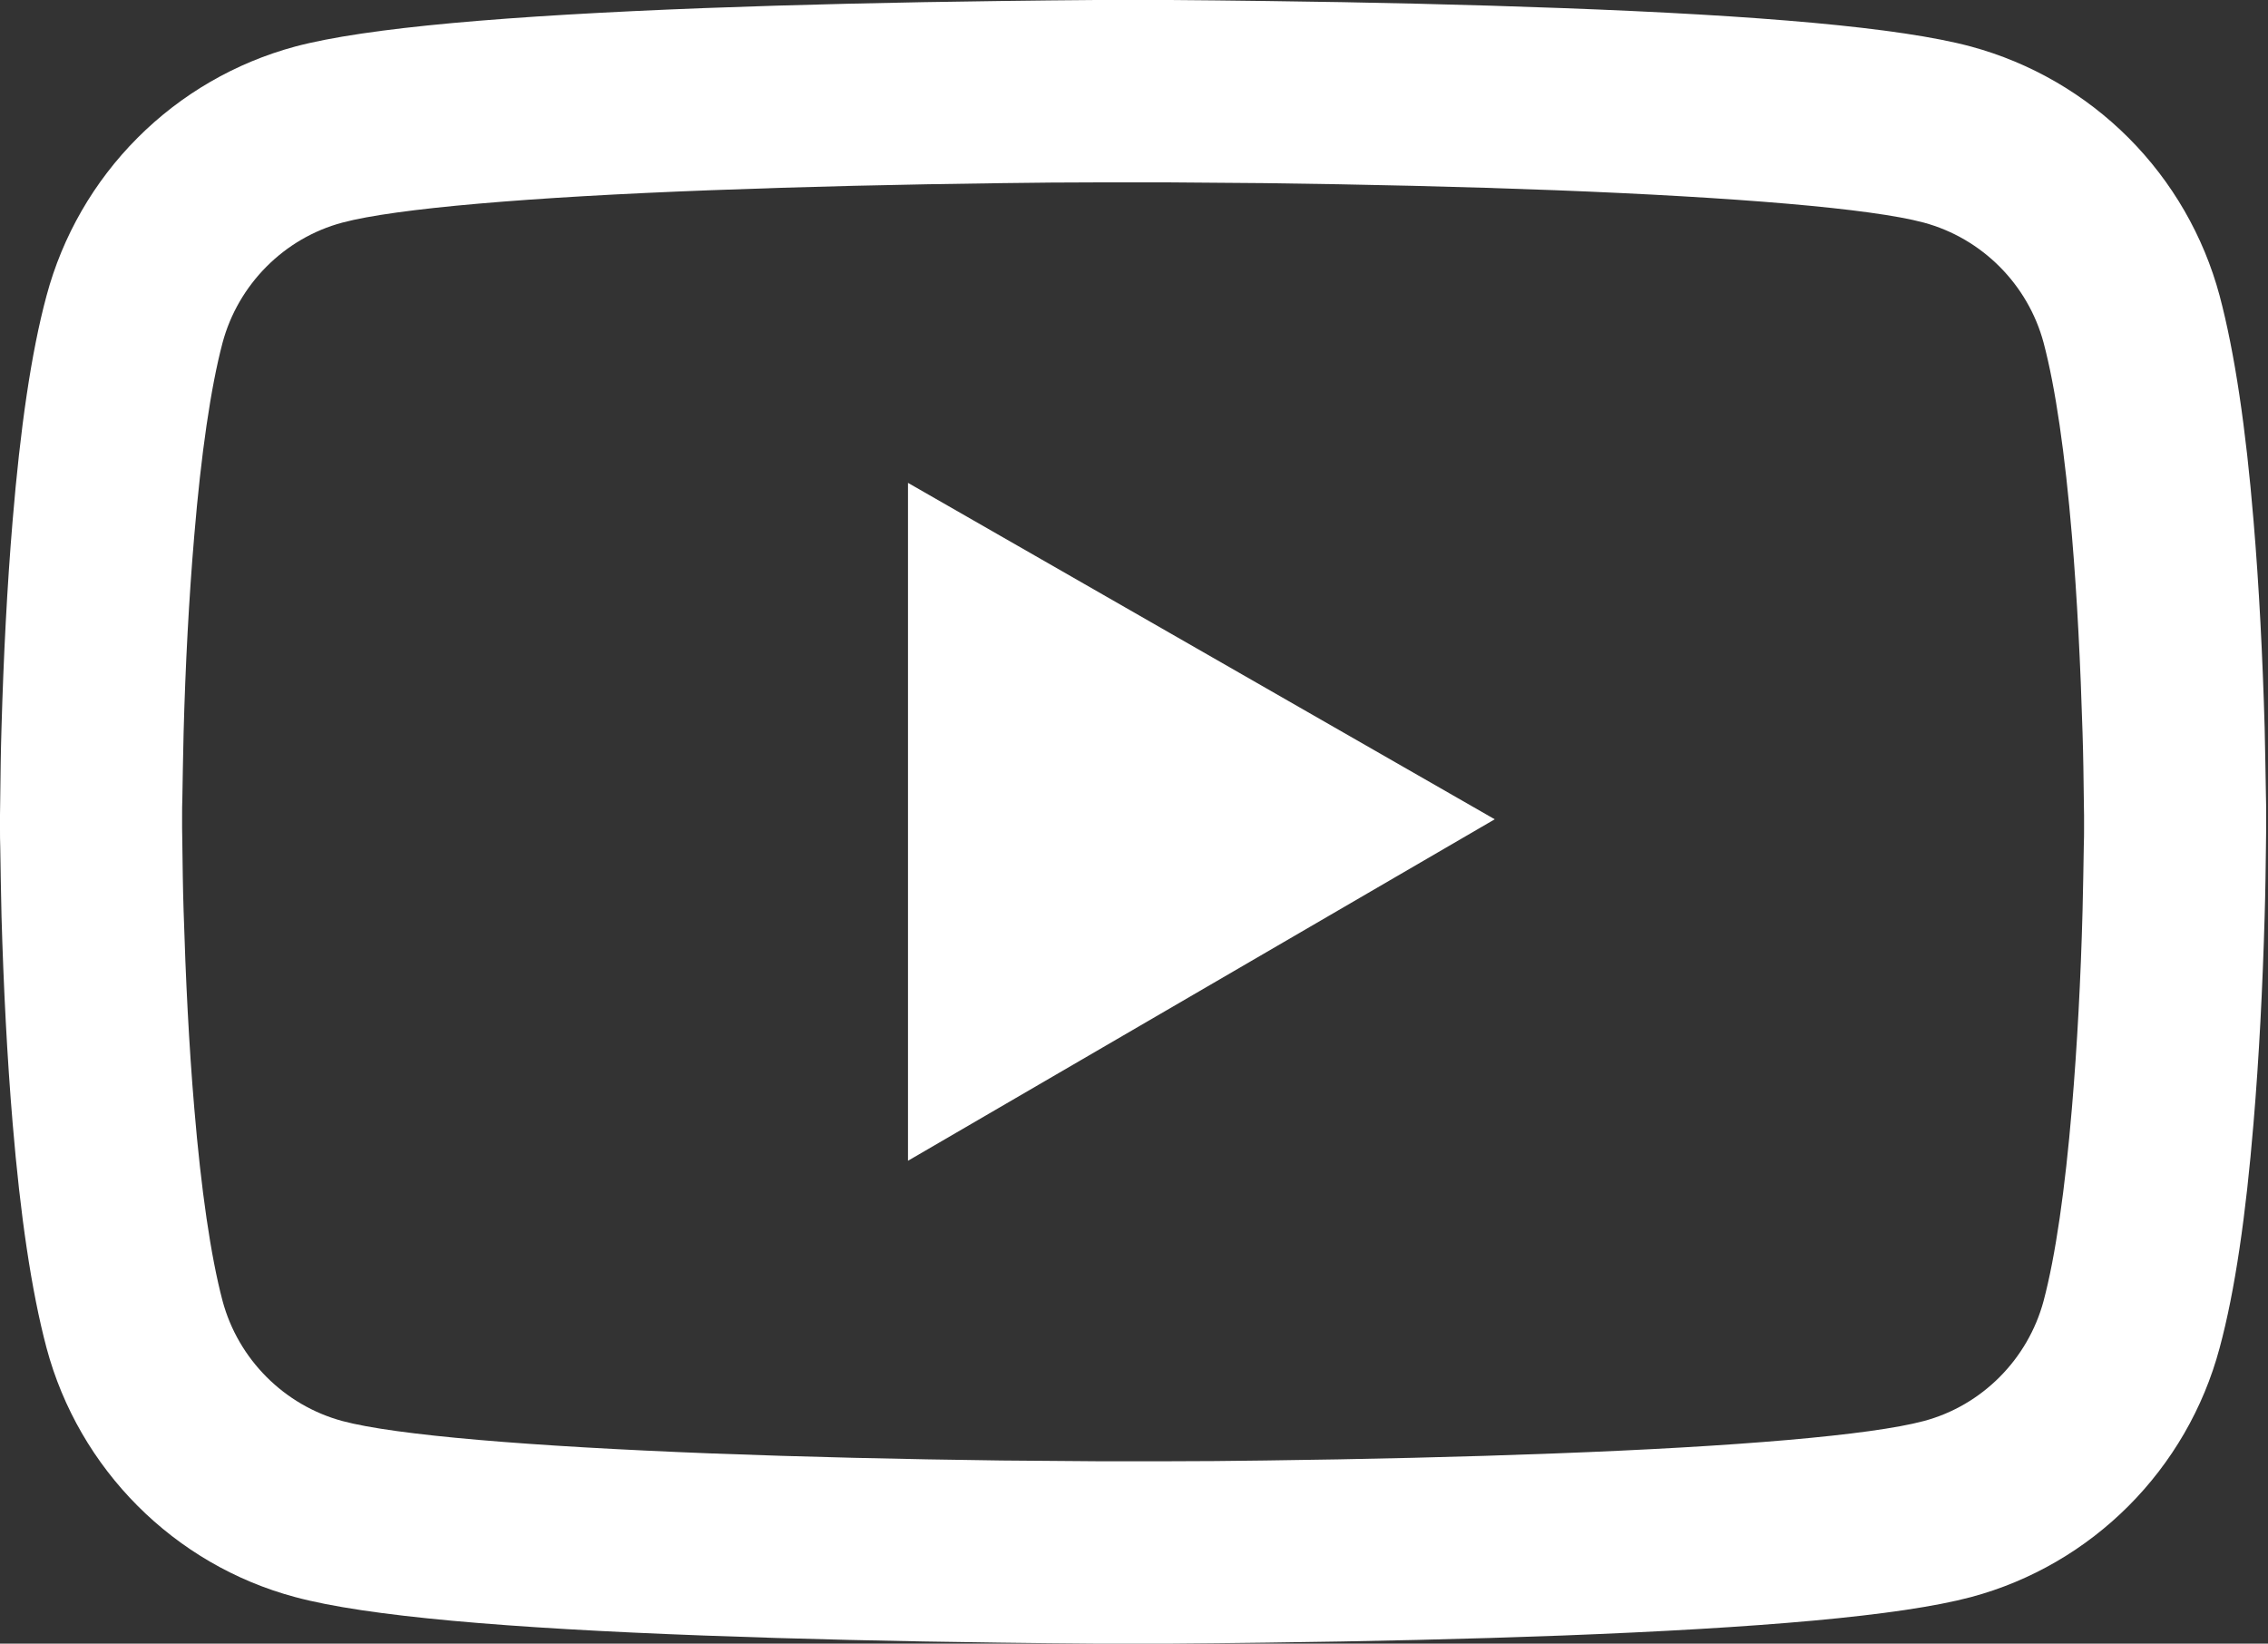 <svg width="69" height="50" viewBox="0 0 69 50" fill="none" xmlns="http://www.w3.org/2000/svg">
<rect x="0" y="0" width="69" height="50" fill="#333333" stroke="none"/>
<path d="M68.944 24.785C68.944 24.615 68.944 24.423 68.937 24.2C68.929 23.576 68.913 22.876 68.898 22.13C68.837 19.983 68.729 17.844 68.559 15.828C68.329 13.05 67.99 10.734 67.528 8.995C67.041 7.18 66.086 5.525 64.759 4.195C63.432 2.865 61.778 1.907 59.965 1.416C57.787 0.831 53.524 0.469 47.522 0.246C44.668 0.139 41.613 0.069 38.558 0.031C37.489 0.015 36.496 0.008 35.603 0H33.341C32.448 0.008 31.456 0.015 30.386 0.031C27.331 0.069 24.277 0.139 21.422 0.246C15.42 0.477 11.15 0.839 8.98 1.416C7.165 1.905 5.511 2.863 4.184 4.194C2.856 5.524 1.902 7.18 1.416 8.995C0.946 10.734 0.616 13.05 0.385 15.828C0.215 17.844 0.108 19.983 0.046 22.13C0.023 22.876 0.015 23.576 0.008 24.2C0.008 24.423 0 24.615 0 24.785V25.215C0 25.385 -1.17526e-07 25.577 0.008 25.8C0.015 26.424 0.031 27.124 0.046 27.87C0.108 30.017 0.215 32.156 0.385 34.172C0.616 36.95 0.954 39.266 1.416 41.005C2.401 44.691 5.294 47.599 8.98 48.584C11.15 49.169 15.42 49.531 21.422 49.754C24.277 49.861 27.331 49.931 30.386 49.969C31.456 49.985 32.448 49.992 33.341 50H35.603C36.496 49.992 37.489 49.985 38.558 49.969C41.613 49.931 44.668 49.861 47.522 49.754C53.524 49.523 57.795 49.161 59.965 48.584C63.65 47.599 66.543 44.698 67.528 41.005C67.998 39.266 68.329 36.95 68.559 34.172C68.729 32.156 68.837 30.017 68.898 27.87C68.921 27.124 68.929 26.424 68.937 25.8C68.937 25.577 68.944 25.385 68.944 25.215V24.785V24.785ZM63.404 25.185C63.404 25.346 63.404 25.523 63.396 25.731C63.389 26.331 63.373 26.993 63.358 27.709C63.304 29.755 63.196 31.802 63.035 33.703C62.827 36.18 62.535 38.212 62.173 39.574C61.696 41.351 60.295 42.759 58.526 43.229C56.91 43.66 52.839 44.006 47.307 44.214C44.506 44.321 41.49 44.391 38.481 44.429C37.427 44.444 36.45 44.452 35.572 44.452H33.372L30.463 44.429C27.455 44.391 24.446 44.321 21.637 44.214C16.105 43.998 12.027 43.66 10.419 43.229C8.649 42.752 7.248 41.351 6.771 39.574C6.41 38.212 6.117 36.18 5.91 33.703C5.748 31.802 5.648 29.755 5.586 27.709C5.563 26.993 5.556 26.323 5.548 25.731C5.548 25.523 5.54 25.339 5.54 25.185V24.815C5.54 24.654 5.54 24.477 5.548 24.269C5.556 23.669 5.571 23.007 5.586 22.291C5.64 20.245 5.748 18.198 5.91 16.297C6.117 13.82 6.41 11.788 6.771 10.426C7.248 8.649 8.649 7.241 10.419 6.771C12.034 6.34 16.105 5.994 21.637 5.786C24.438 5.679 27.455 5.609 30.463 5.571C31.517 5.556 32.495 5.548 33.372 5.548H35.572L38.481 5.571C41.49 5.609 44.498 5.679 47.307 5.786C52.839 6.002 56.917 6.34 58.526 6.771C60.295 7.248 61.696 8.649 62.173 10.426C62.535 11.788 62.827 13.82 63.035 16.297C63.196 18.198 63.296 20.245 63.358 22.291C63.381 23.007 63.389 23.677 63.396 24.269C63.396 24.477 63.404 24.661 63.404 24.815V25.185ZM27.624 35.311L45.475 24.923L27.624 14.689V35.311Z" fill="white"/>
</svg>
